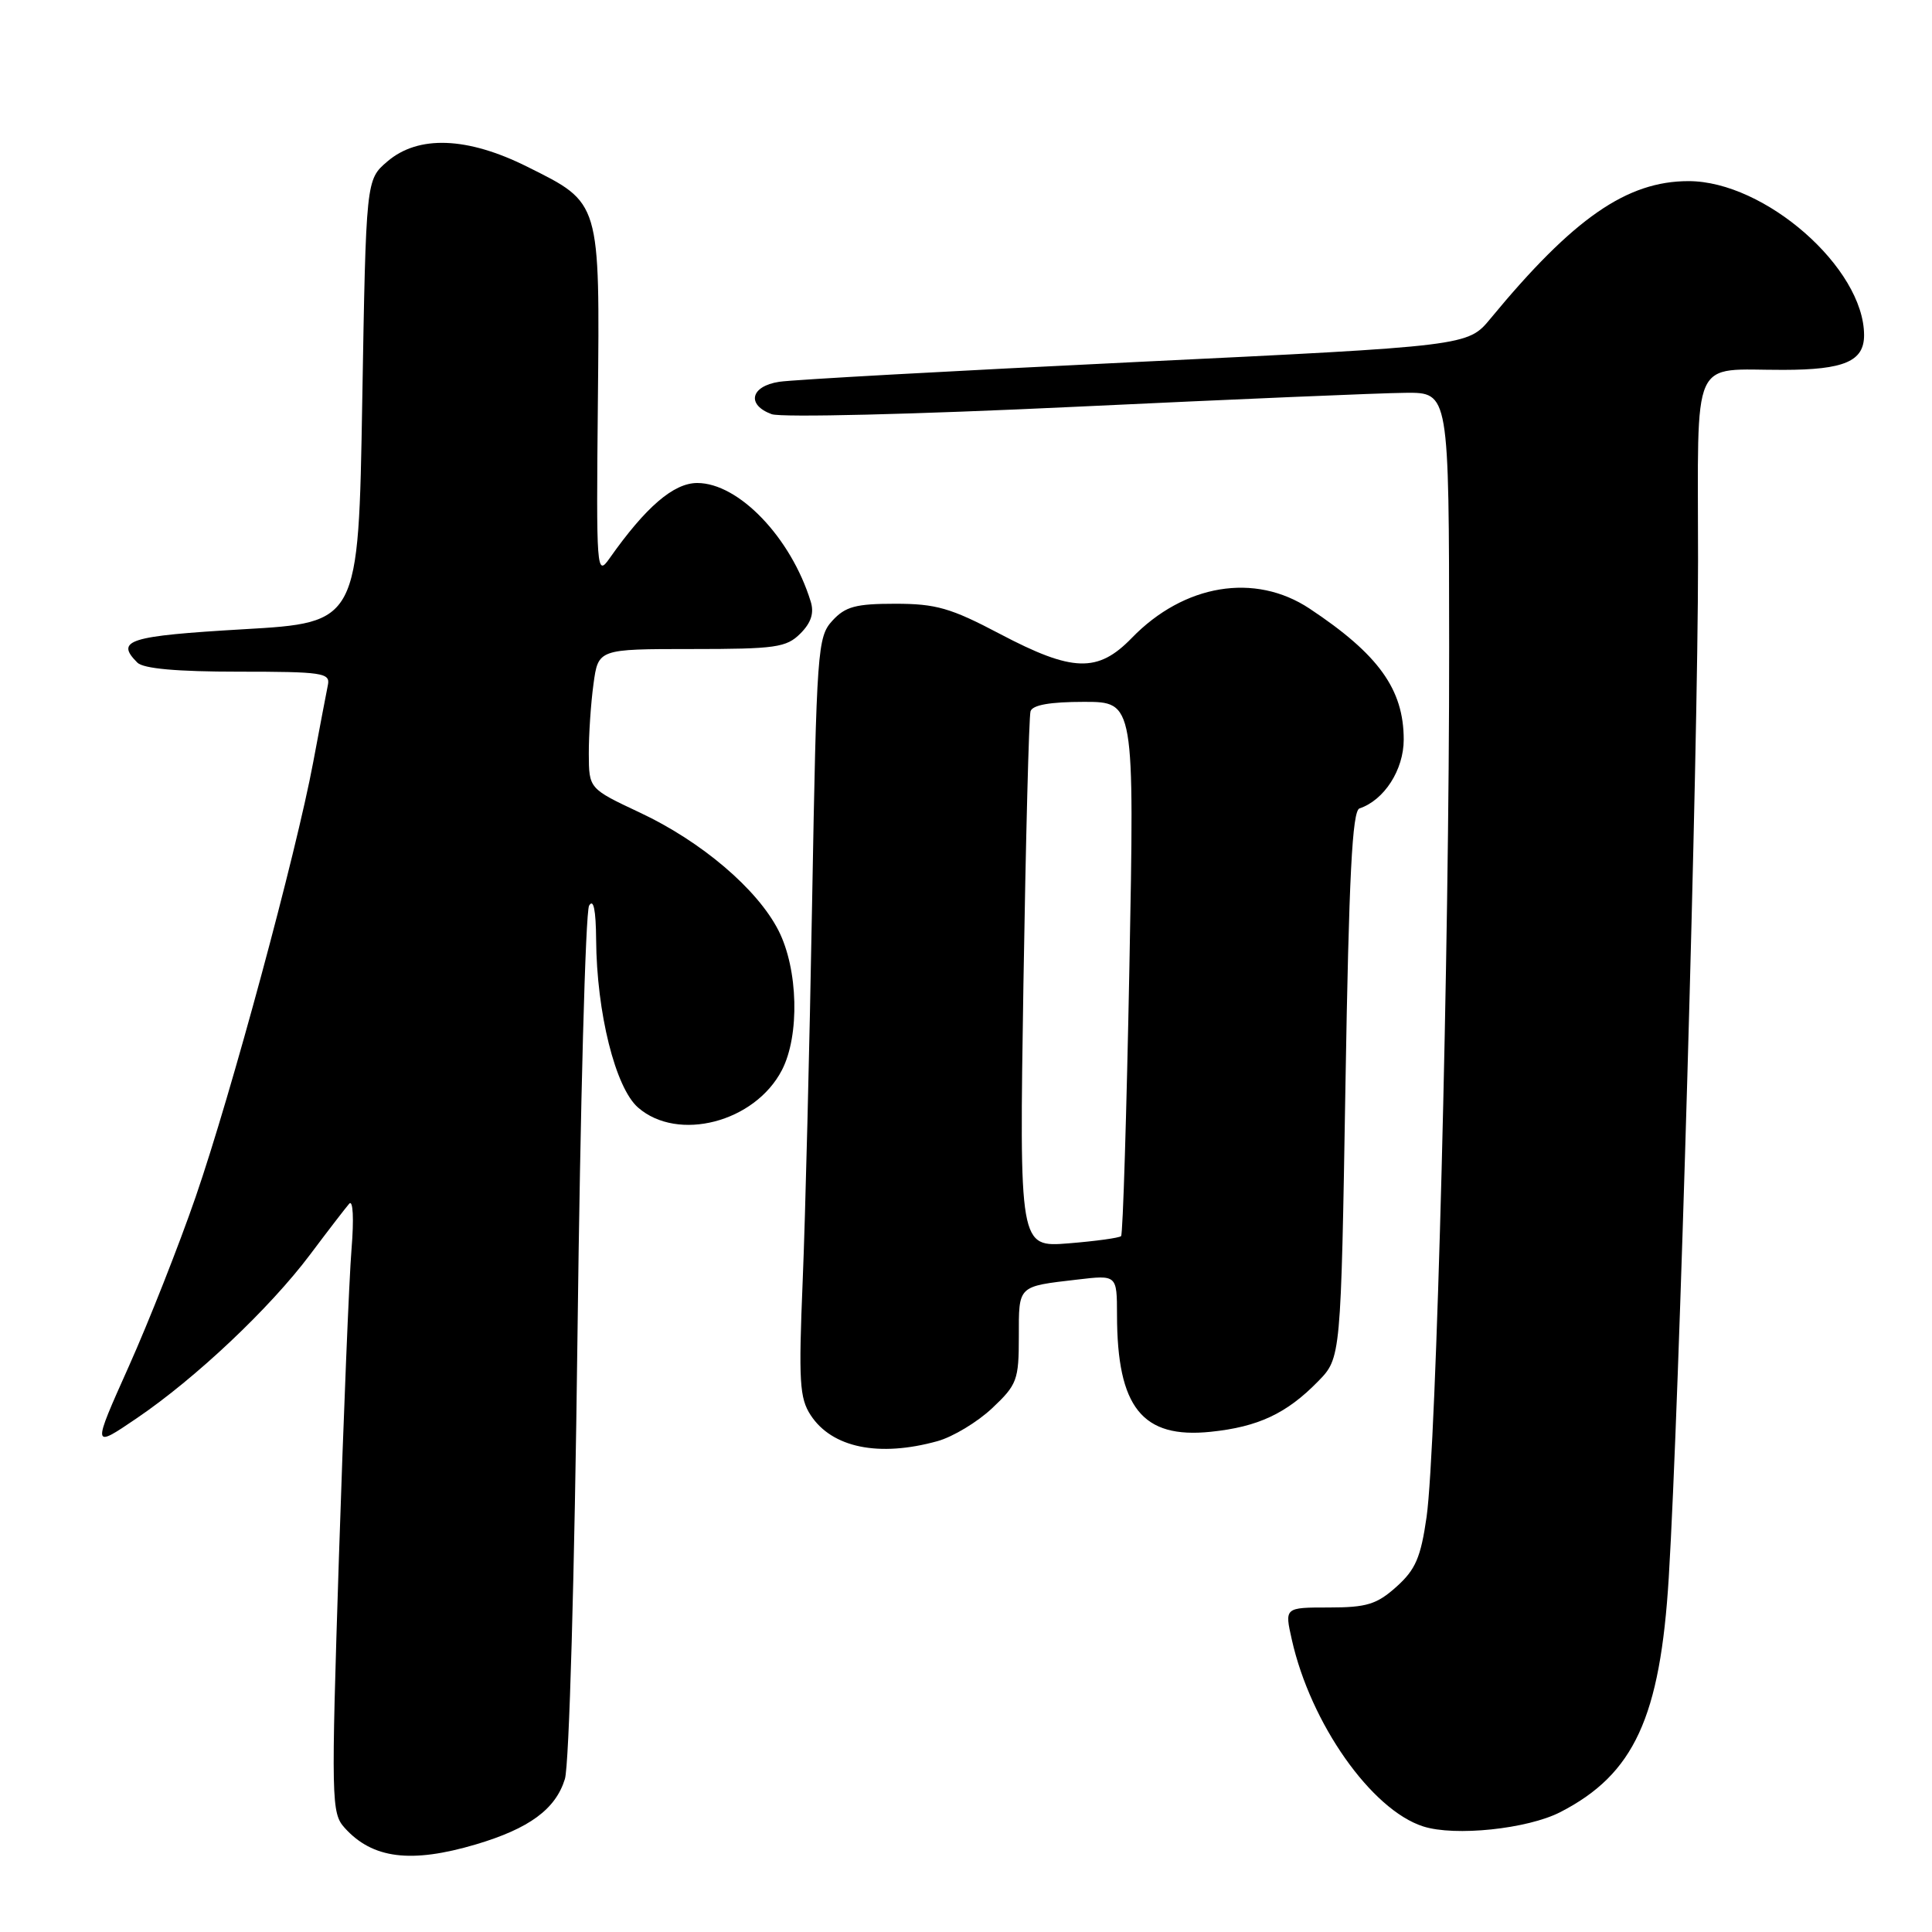 <?xml version="1.0" encoding="UTF-8" standalone="no"?>
<!DOCTYPE svg PUBLIC "-//W3C//DTD SVG 1.1//EN" "http://www.w3.org/Graphics/SVG/1.1/DTD/svg11.dtd" >
<svg xmlns="http://www.w3.org/2000/svg" xmlns:xlink="http://www.w3.org/1999/xlink" version="1.1" viewBox="0 0 256 256">
 <g >
 <path fill="currentColor"
d=" M 63.07 244.39 C 70.13 242.29 73.62 239.73 74.85 235.73 C 75.42 233.88 76.13 208.81 76.52 177.00 C 76.89 146.47 77.58 120.83 78.06 120.00 C 78.64 119.02 78.96 120.58 78.99 124.50 C 79.06 134.20 81.54 144.13 84.54 146.75 C 89.81 151.36 100.03 148.71 103.61 141.79 C 105.98 137.21 105.77 128.42 103.15 123.29 C 100.35 117.80 92.93 111.49 84.78 107.67 C 78.04 104.50 78.04 104.50 78.02 99.89 C 78.01 97.35 78.29 93.19 78.64 90.64 C 79.27 86.00 79.27 86.00 91.64 86.00 C 102.77 86.00 104.20 85.80 106.05 83.95 C 107.48 82.52 107.90 81.23 107.42 79.70 C 104.81 71.23 97.88 64.00 92.39 64.00 C 89.25 64.00 85.56 67.18 80.75 74.01 C 79.06 76.41 79.00 75.66 79.22 53.41 C 79.48 26.51 79.61 26.96 69.88 22.10 C 61.92 18.12 55.41 17.88 51.31 21.41 C 48.50 23.82 48.50 23.82 48.00 53.16 C 47.50 82.50 47.50 82.50 32.25 83.38 C 17.03 84.27 15.23 84.83 18.20 87.80 C 19.00 88.60 23.45 89.00 31.61 89.00 C 42.70 89.00 43.78 89.16 43.45 90.75 C 43.25 91.71 42.38 96.33 41.50 101.00 C 39.24 113.10 30.62 144.99 25.92 158.61 C 23.72 164.98 19.74 175.08 17.06 181.07 C 12.19 191.95 12.19 191.95 18.11 187.93 C 25.93 182.62 35.74 173.36 41.08 166.25 C 43.45 163.09 45.79 160.05 46.27 159.50 C 46.78 158.92 46.91 161.46 46.58 165.50 C 46.26 169.35 45.52 187.72 44.91 206.32 C 43.87 238.61 43.90 240.24 45.66 242.19 C 49.35 246.30 54.46 246.94 63.07 244.39 Z  M 206.76 240.11 C 216.52 235.09 219.99 227.58 221.12 209.02 C 222.51 186.30 225.00 99.84 225.00 74.31 C 225.00 46.55 223.89 49.04 236.32 49.01 C 244.37 49.00 247.00 47.87 247.00 44.42 C 247.00 35.53 233.87 24.00 223.74 24.00 C 215.56 24.00 208.48 28.91 197.50 42.21 C 194.50 45.85 194.50 45.85 150.50 47.97 C 126.30 49.14 105.04 50.31 103.25 50.59 C 99.45 51.17 98.88 53.64 102.25 54.88 C 103.51 55.34 121.21 54.91 142.50 53.90 C 163.40 52.91 183.09 52.07 186.25 52.05 C 192.00 52.00 192.00 52.00 192.02 85.75 C 192.05 125.77 190.33 191.81 189.03 201.00 C 188.26 206.37 187.57 207.98 185.04 210.25 C 182.43 212.59 181.09 213.00 176.09 213.00 C 170.21 213.00 170.21 213.00 171.17 217.25 C 173.65 228.36 181.72 239.82 188.58 242.01 C 192.78 243.36 202.41 242.35 206.76 240.11 Z  M 124.22 190.96 C 126.27 190.39 129.53 188.42 131.47 186.59 C 134.77 183.48 135.00 182.86 135.00 177.10 C 135.00 170.28 134.80 170.48 142.75 169.55 C 148.00 168.93 148.00 168.93 148.01 174.22 C 148.02 186.49 151.35 190.66 160.42 189.72 C 166.72 189.07 170.49 187.30 174.65 183.04 C 177.68 179.94 177.68 179.94 178.28 143.74 C 178.74 116.09 179.18 107.44 180.14 107.12 C 183.41 106.03 186.00 102.01 186.00 98.00 C 186.00 91.34 182.67 86.71 173.52 80.64 C 166.28 75.84 156.89 77.39 149.96 84.54 C 145.47 89.17 142.13 89.07 132.50 84.00 C 125.98 80.56 124.02 80.00 118.63 80.00 C 113.39 80.00 112.01 80.37 110.29 82.25 C 108.32 84.40 108.21 86.03 107.61 119.50 C 107.27 138.75 106.71 161.35 106.36 169.72 C 105.81 183.03 105.94 185.26 107.42 187.52 C 110.25 191.84 116.46 193.11 124.22 190.96 Z  M 135.61 130.38 C 135.92 111.20 136.34 94.94 136.55 94.25 C 136.81 93.41 139.15 93.00 143.63 93.00 C 150.32 93.00 150.32 93.00 149.65 128.18 C 149.28 147.52 148.79 163.55 148.55 163.79 C 148.31 164.03 145.18 164.46 141.59 164.75 C 135.06 165.27 135.06 165.27 135.61 130.38 Z "/>
</g>
</svg>